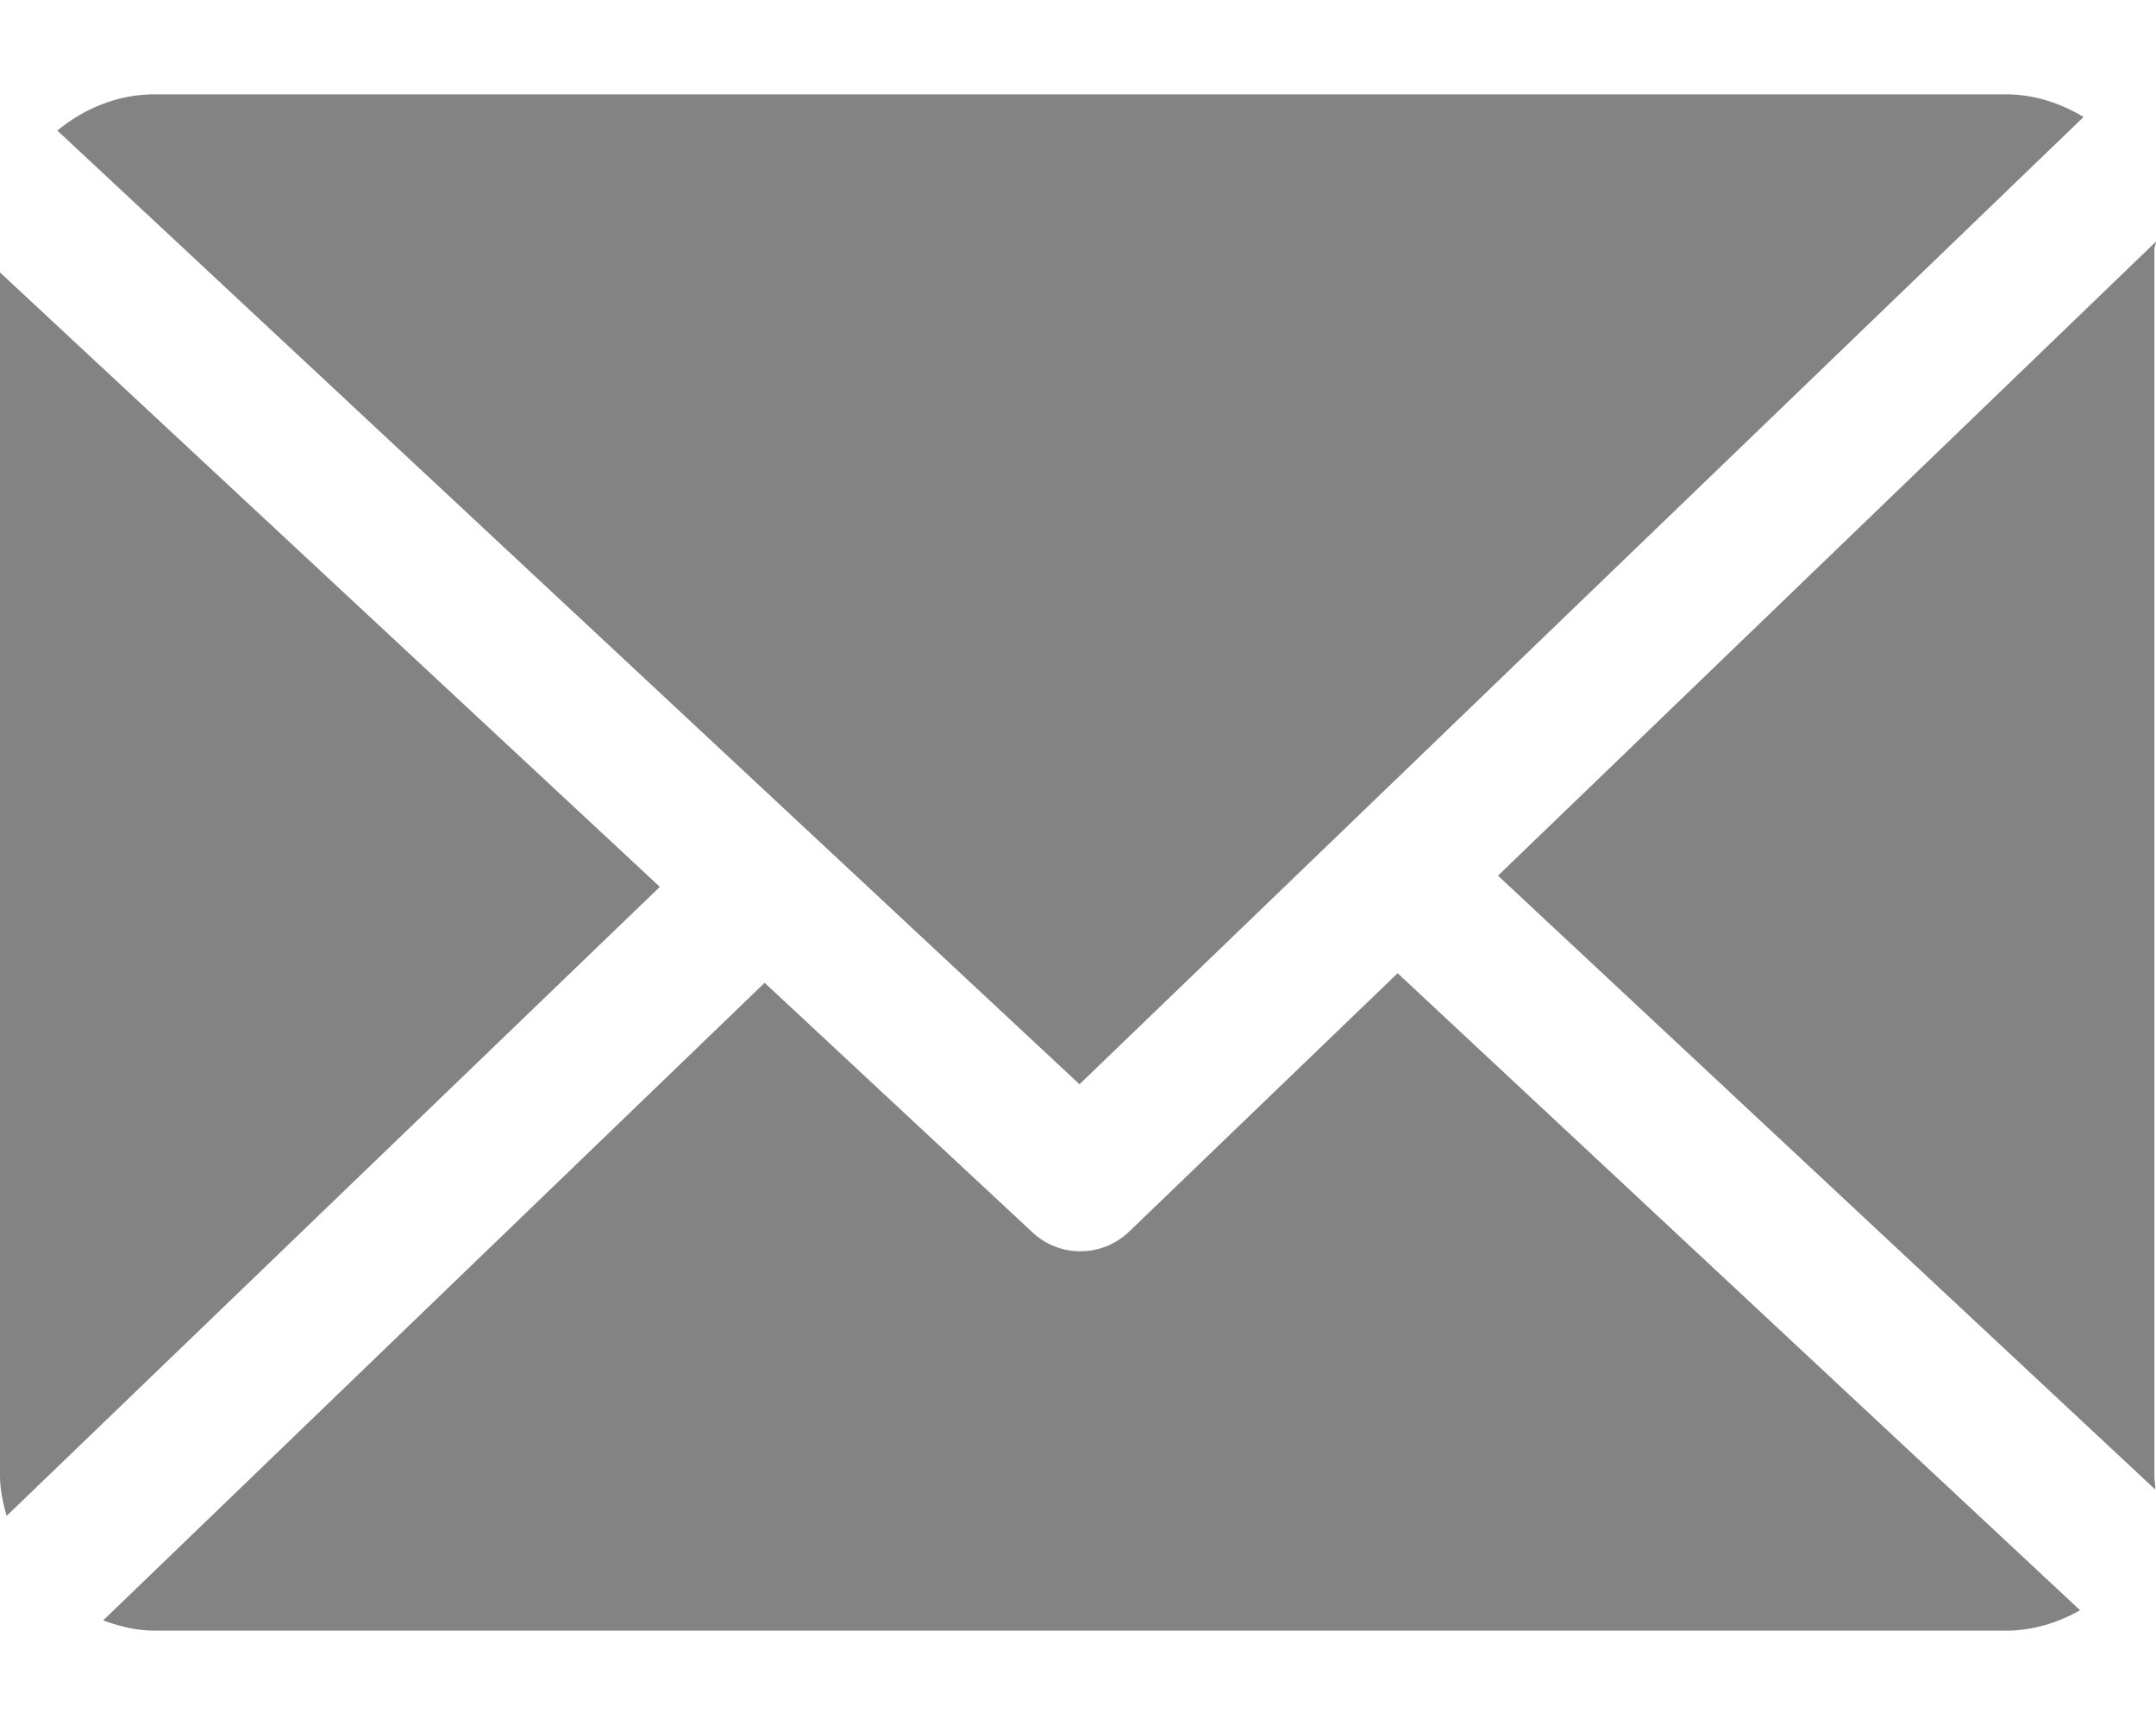 <svg width="20" height="16" viewBox="0 0 20 16" fill="none" xmlns="http://www.w3.org/2000/svg">
<path d="M19.985 2.309C19.985 2.286 20.001 2.264 20 2.241L13.896 8.122L19.992 13.815C19.996 13.774 19.985 13.733 19.985 13.692V2.309Z" fill="#838383"/>
<path d="M12.965 9.027L10.474 11.424C10.348 11.545 10.185 11.606 10.022 11.606C9.862 11.606 9.703 11.548 9.578 11.431L7.093 9.116L0.957 15.03C1.106 15.084 1.266 15.125 1.434 15.125H18.61C18.859 15.125 19.092 15.05 19.296 14.936L12.965 9.027Z" fill="#838383"/>
<path d="M10.014 10.057L19.328 1.085C19.118 0.959 18.872 0.875 18.609 0.875H1.433C1.091 0.875 0.777 1.008 0.532 1.211L10.014 10.057Z" fill="#838383"/>
<path d="M0 2.527V13.692C0 13.82 0.029 13.943 0.061 14.061L6.121 8.226L0 2.527Z" fill="#838383"/>
</svg>
